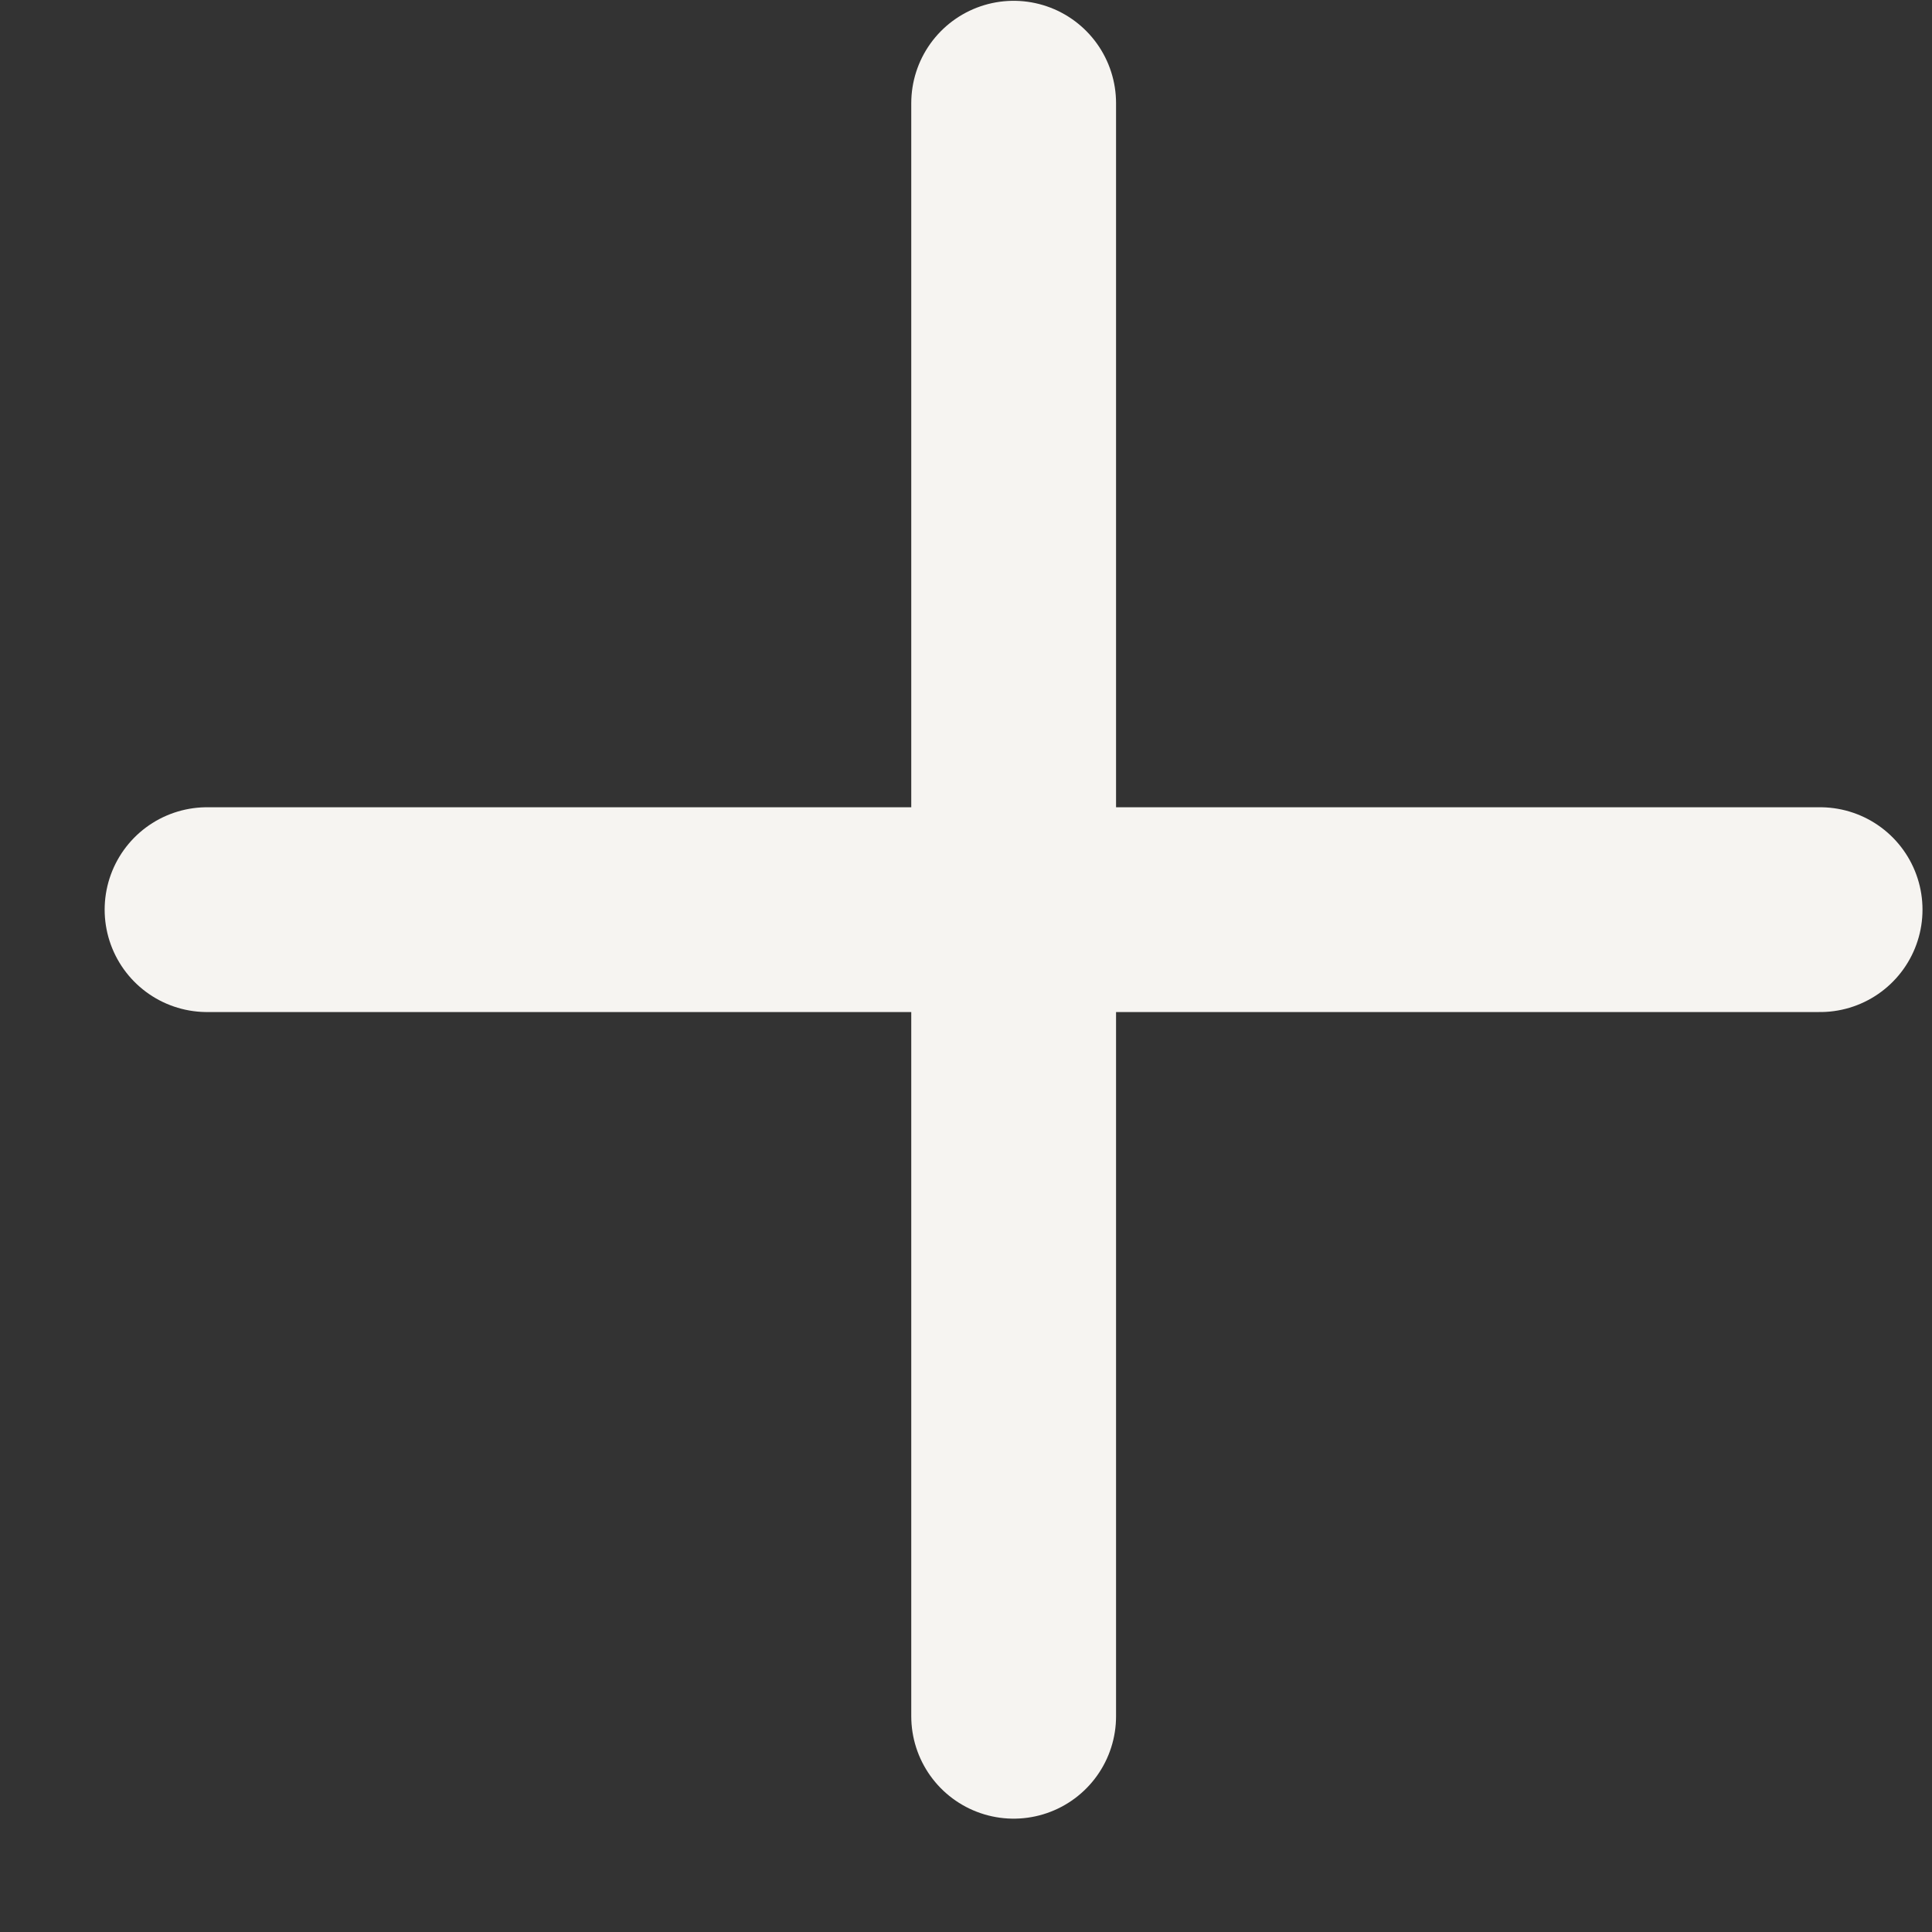 <svg width="12" height="12" viewBox="0 0 12 12" fill="none" xmlns="http://www.w3.org/2000/svg">
<rect x="0" y="0" width="12" height="12" fill="#333333" stroke="none"/>
<path d="M6.296 0.641V10.66M1.286 5.65H11.305" stroke="#F6F4F1" stroke-width="1.272" stroke-linecap="round" stroke-linejoin="round"/>
</svg>
